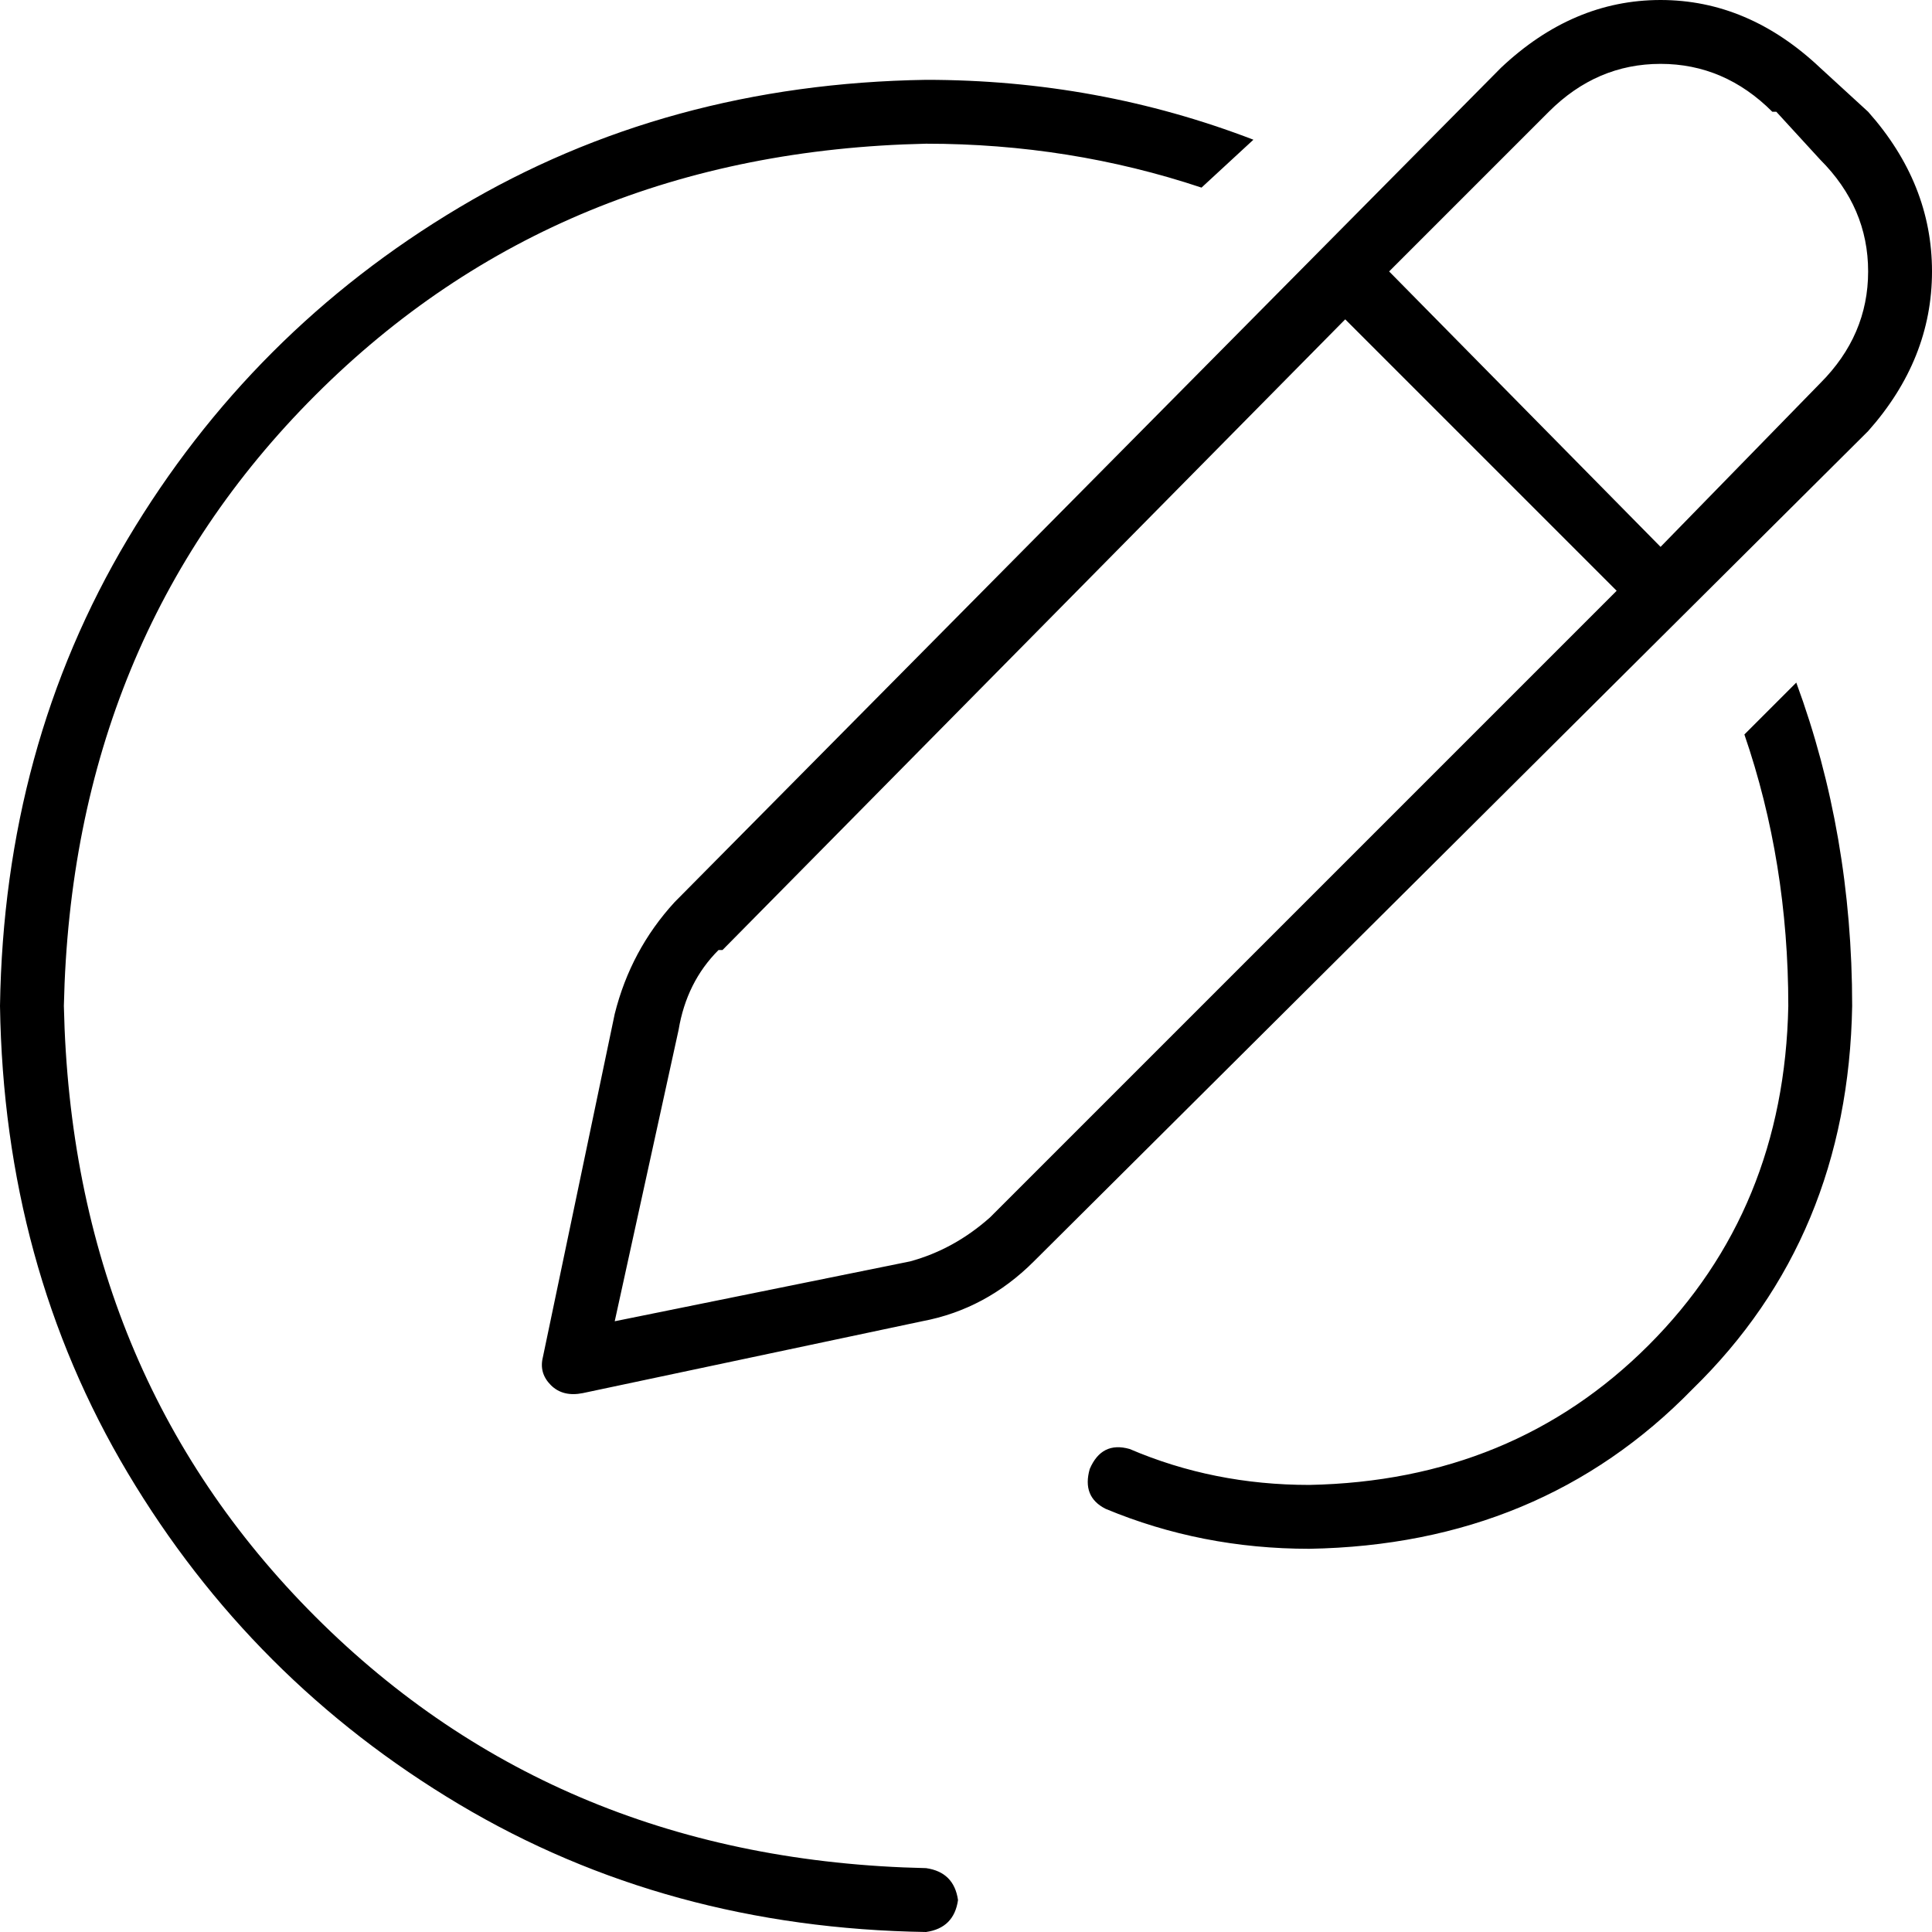 <svg xmlns="http://www.w3.org/2000/svg" viewBox="0 0 484 484">
  <path d="M 445 28 L 456 40 L 445 28 L 456 40 Q 468 52 468 68 Q 468 84 456 96 L 416 137 L 416 137 L 348 68 L 348 68 L 388 28 L 388 28 Q 400 16 416 16 Q 432 16 444 28 L 445 28 Z M 181 238 L 337 80 L 181 238 L 337 80 L 405 148 L 405 148 L 248 305 L 248 305 Q 239 313 228 316 L 154 331 L 154 331 L 170 258 L 170 258 Q 172 246 180 238 L 181 238 Z M 376 17 L 169 226 L 376 17 L 169 226 Q 158 238 154 254 L 136 340 L 136 340 Q 135 344 138 347 Q 141 350 146 349 L 231 331 L 231 331 Q 247 328 259 316 L 468 108 L 468 108 Q 484 90 484 68 Q 484 46 468 28 L 456 17 L 456 17 Q 438 0 416 0 Q 394 0 376 17 L 376 17 Z M 301 47 L 314 35 L 301 47 L 314 35 Q 275 20 232 20 Q 167 21 115 52 Q 63 83 32 135 Q 1 187 0 252 Q 1 317 32 369 Q 63 421 115 452 Q 167 483 232 484 Q 239 483 240 476 Q 239 469 232 468 Q 140 466 79 405 Q 18 344 16 252 Q 18 160 79 99 Q 140 38 232 36 Q 268 36 301 47 L 301 47 Z M 437 184 Q 448 216 448 252 Q 447 303 413 337 Q 379 371 328 372 Q 304 372 283 363 Q 276 361 273 368 Q 271 375 277 378 Q 301 388 328 388 Q 386 387 424 348 Q 463 310 464 252 Q 464 209 450 171 L 437 184 L 437 184 Z" />
</svg>